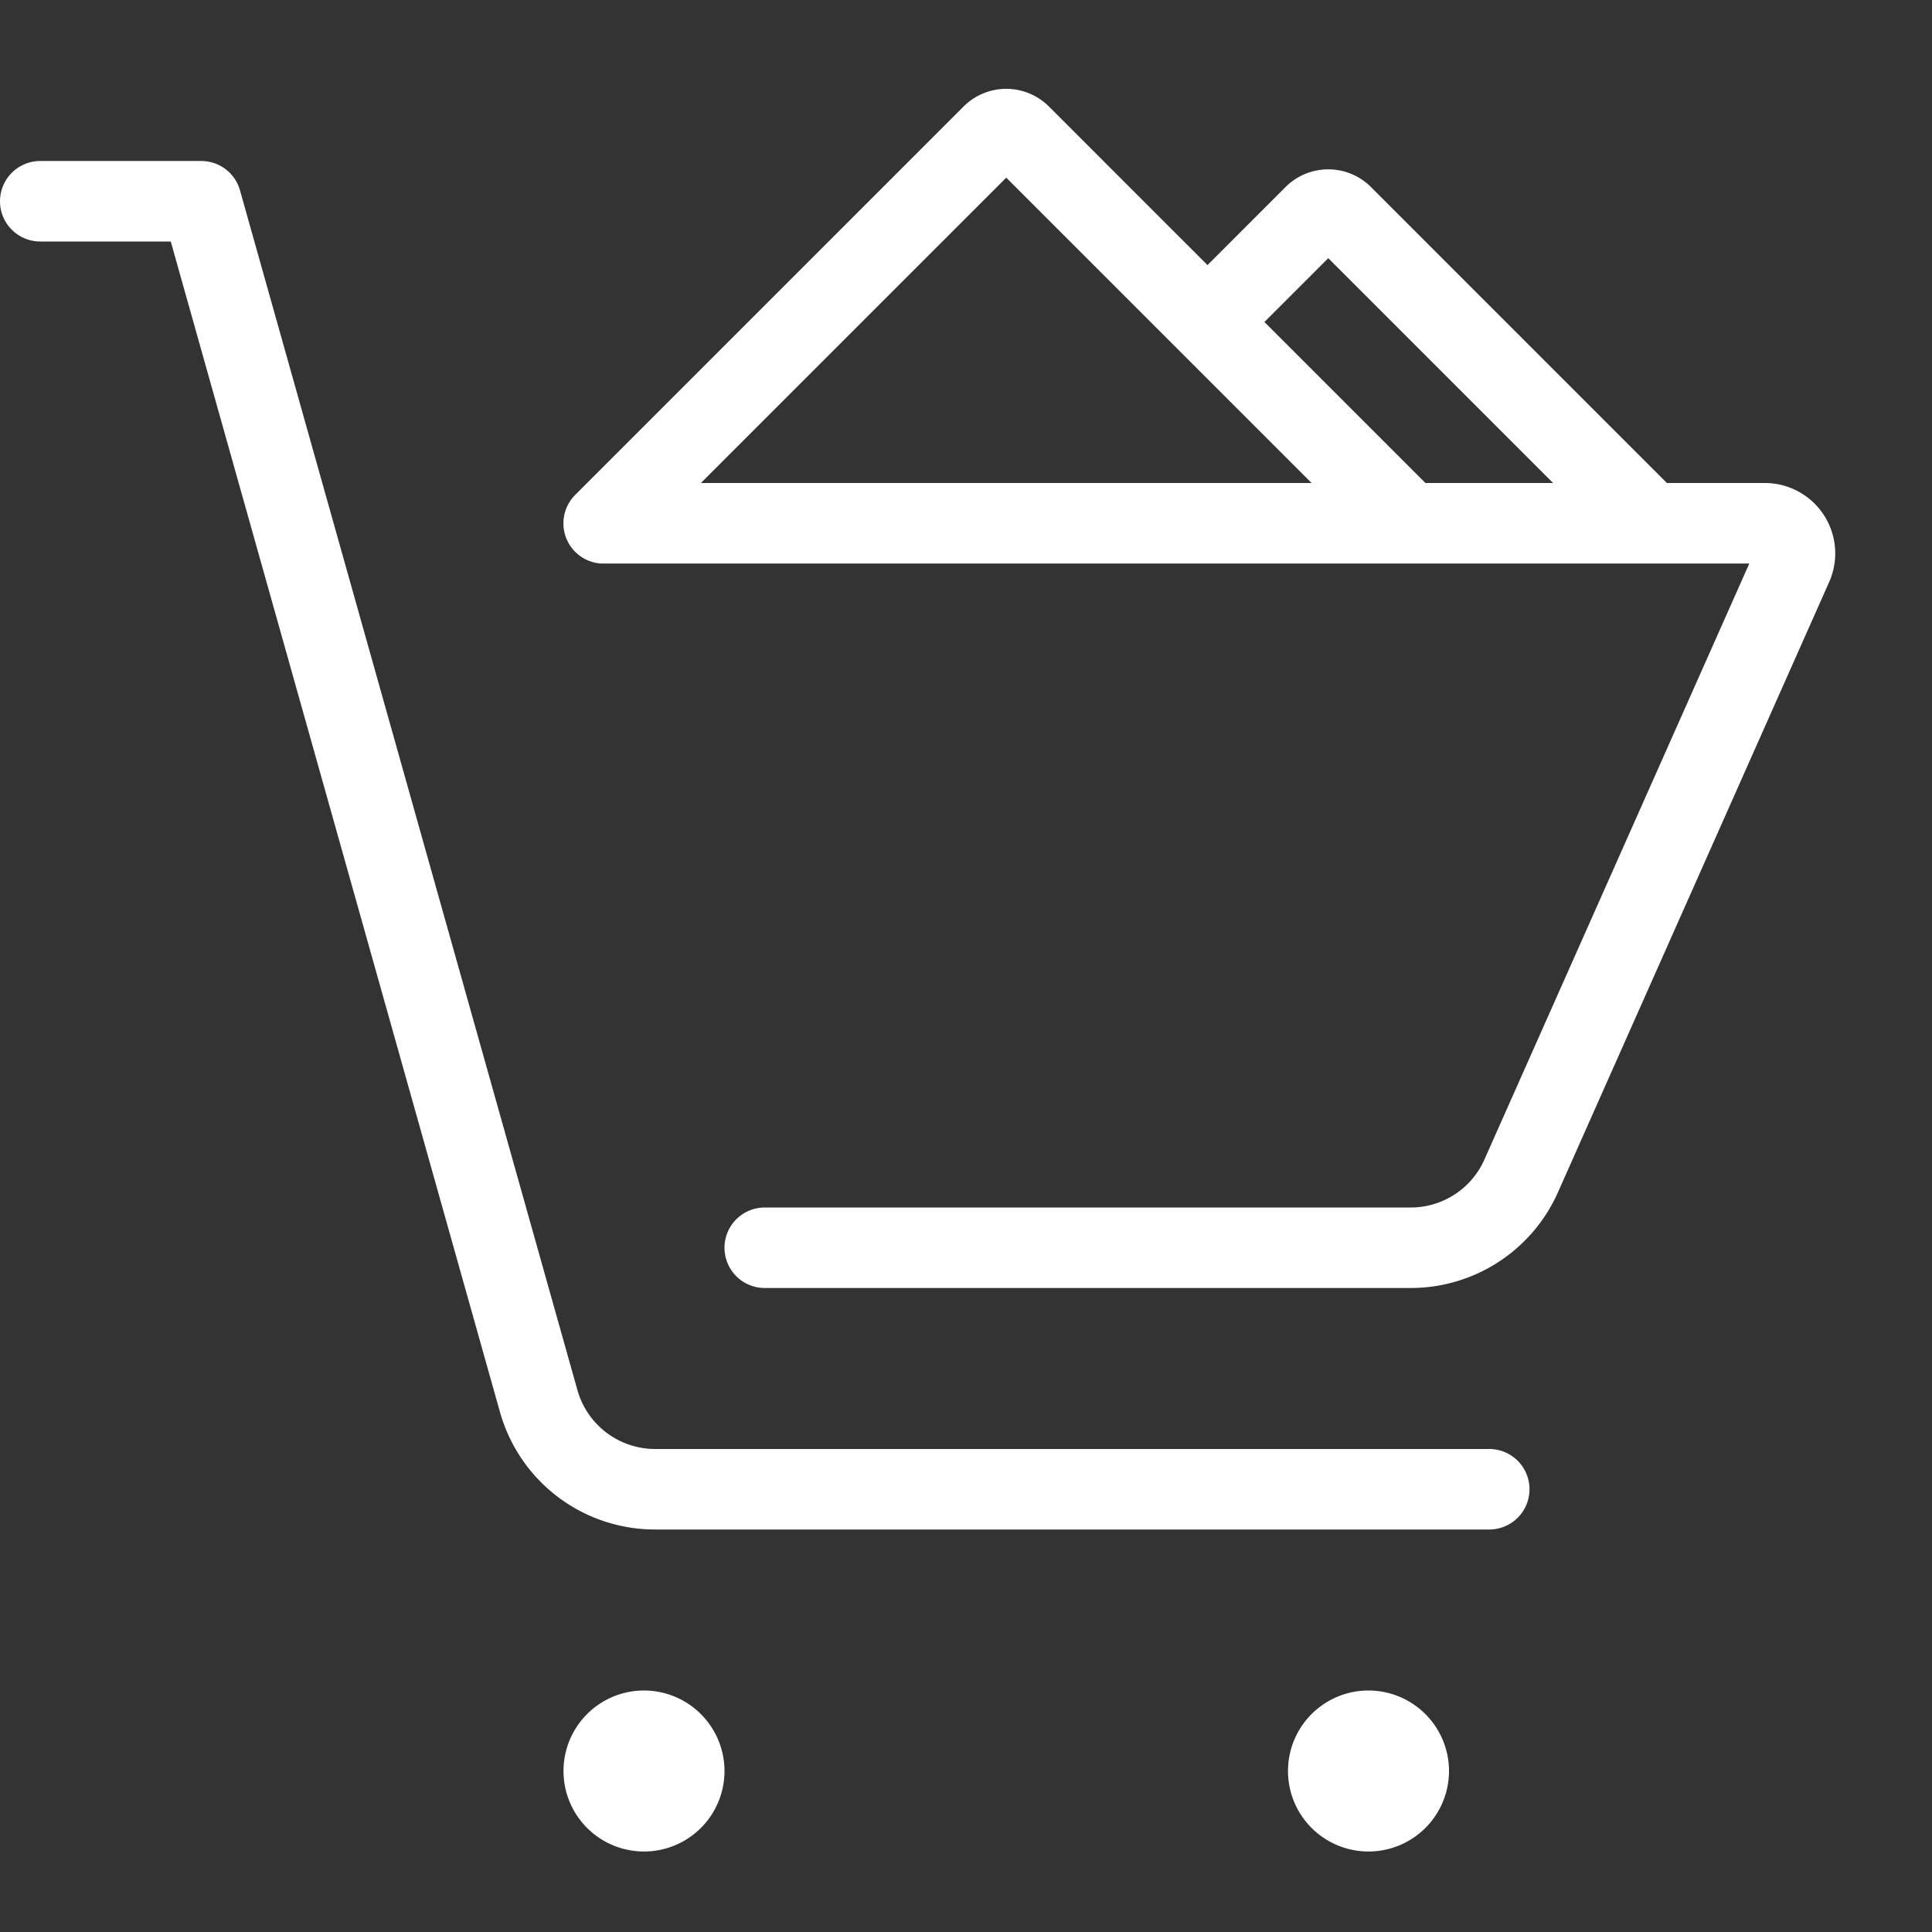 <?xml version="1.0" standalone="no"?><!DOCTYPE svg PUBLIC "-//W3C//DTD SVG 1.1//EN" "http://www.w3.org/Graphics/SVG/1.1/DTD/svg11.dtd"><svg t="1637153520118" class="icon" viewBox="0 0 1024 1024" version="1.1" xmlns="http://www.w3.org/2000/svg" p-id="3096" width="200" height="200" xmlns:xlink="http://www.w3.org/1999/xlink"><rect x="0" y="0" width="1024" height="1024" fill="#333333" stroke="none"/><defs><style type="text/css"></style></defs><path d="M768 938.667a42.667 42.667 0 1 1-42.667-42.667 42.713 42.713 0 0 1 42.667 42.667z m-426.667-42.667a42.667 42.667 0 1 0 42.667 42.667 42.713 42.713 0 0 0-42.667-42.667z m628.16-587.507L825.72 632a85.413 85.413 0 0 1-78 50.667H405.333a21.333 21.333 0 0 1 0-42.667h342.407a42.713 42.713 0 0 0 38.993-25.333l140.44-316h-608.667l-0.62-0.047c-0.193 0-0.387-0.04-0.573-0.067s-0.307-0.033-0.453-0.06-0.427-0.067-0.667-0.107l-0.38-0.067c-0.22-0.04-0.433-0.093-0.667-0.14l-0.367-0.087-0.627-0.167-0.387-0.113-0.573-0.187-0.427-0.14-0.513-0.193-0.473-0.193-0.44-0.187-0.533-0.24-0.373-0.187-0.567-0.287-0.32-0.18-0.593-0.34-0.293-0.187c-0.193-0.12-0.387-0.24-0.58-0.373l-0.293-0.2c-0.187-0.133-0.373-0.26-0.553-0.4l-0.327-0.247-0.487-0.387-0.427-0.367-0.367-0.313c-0.52-0.473-1.02-0.973-1.493-1.493l-0.313-0.36-0.367-0.433c-0.133-0.16-0.26-0.32-0.38-0.487l-0.26-0.327c-0.133-0.18-0.26-0.367-0.387-0.553s-0.14-0.193-0.207-0.293-0.253-0.387-0.373-0.58-0.127-0.193-0.187-0.3-0.227-0.38-0.333-0.58l-0.187-0.327c-0.1-0.187-0.187-0.373-0.28-0.553s-0.133-0.26-0.193-0.393-0.16-0.34-0.233-0.513l-0.2-0.453-0.18-0.46-0.2-0.533c-0.047-0.133-0.093-0.267-0.133-0.4l-0.2-0.607-0.1-0.353c-0.06-0.22-0.12-0.433-0.173-0.667l-0.08-0.333c-0.053-0.227-0.1-0.453-0.147-0.667 0-0.113-0.04-0.227-0.06-0.34-0.04-0.227-0.087-0.453-0.12-0.667s0-0.26-0.047-0.387-0.053-0.427-0.073-0.667-0.033-0.347-0.04-0.52-0.033-0.347-0.04-0.52V277.333v-1c0-0.173 0-0.347 0.04-0.513s0-0.353 0.04-0.527 0.047-0.42 0.073-0.633 0.033-0.26 0.047-0.393 0.073-0.453 0.12-0.667c0-0.113 0.033-0.227 0.06-0.34 0.047-0.233 0.093-0.453 0.147-0.667l0.08-0.34c0.053-0.22 0.113-0.433 0.173-0.667s0.067-0.247 0.107-0.367 0.12-0.393 0.187-0.593l0.14-0.407 0.2-0.527 0.18-0.467 0.2-0.447c0.073-0.173 0.153-0.353 0.233-0.527l0.187-0.373c0.093-0.193 0.187-0.38 0.293-0.567s0.113-0.213 0.173-0.32l0.34-0.593c0.06-0.093 0.12-0.187 0.173-0.28 0.127-0.2 0.253-0.4 0.387-0.6 0.06-0.093 0.127-0.18 0.187-0.267l0.413-0.58 0.22-0.287c0.14-0.18 0.273-0.353 0.42-0.527s0.2-0.24 0.307-0.36 0.247-0.287 0.373-0.433 0.373-0.393 0.56-0.587l0.16-0.173L510.707 56.46a32 32 0 0 1 45.253 0L640 140.5l41.373-41.373a32 32 0 0 1 45.253 0L883.5 256h51.88a37.333 37.333 0 0 1 34.113 52.493zM670.167 170.667l85.333 85.333h67.66L704 136.833z m-298.667 85.333h323.667L533.333 94.167zM789.333 768H347.147a42.82 42.82 0 0 1-41.073-31.113l-178.873-636A21.333 21.333 0 0 0 106.667 85.333H21.333a21.333 21.333 0 0 0 0 42.667h69.173l174.5 620.44A85.333 85.333 0 0 0 347.147 810.667H789.333a21.333 21.333 0 0 0 0-42.667z" fill="#ffffff" p-id="3097"></path></svg>